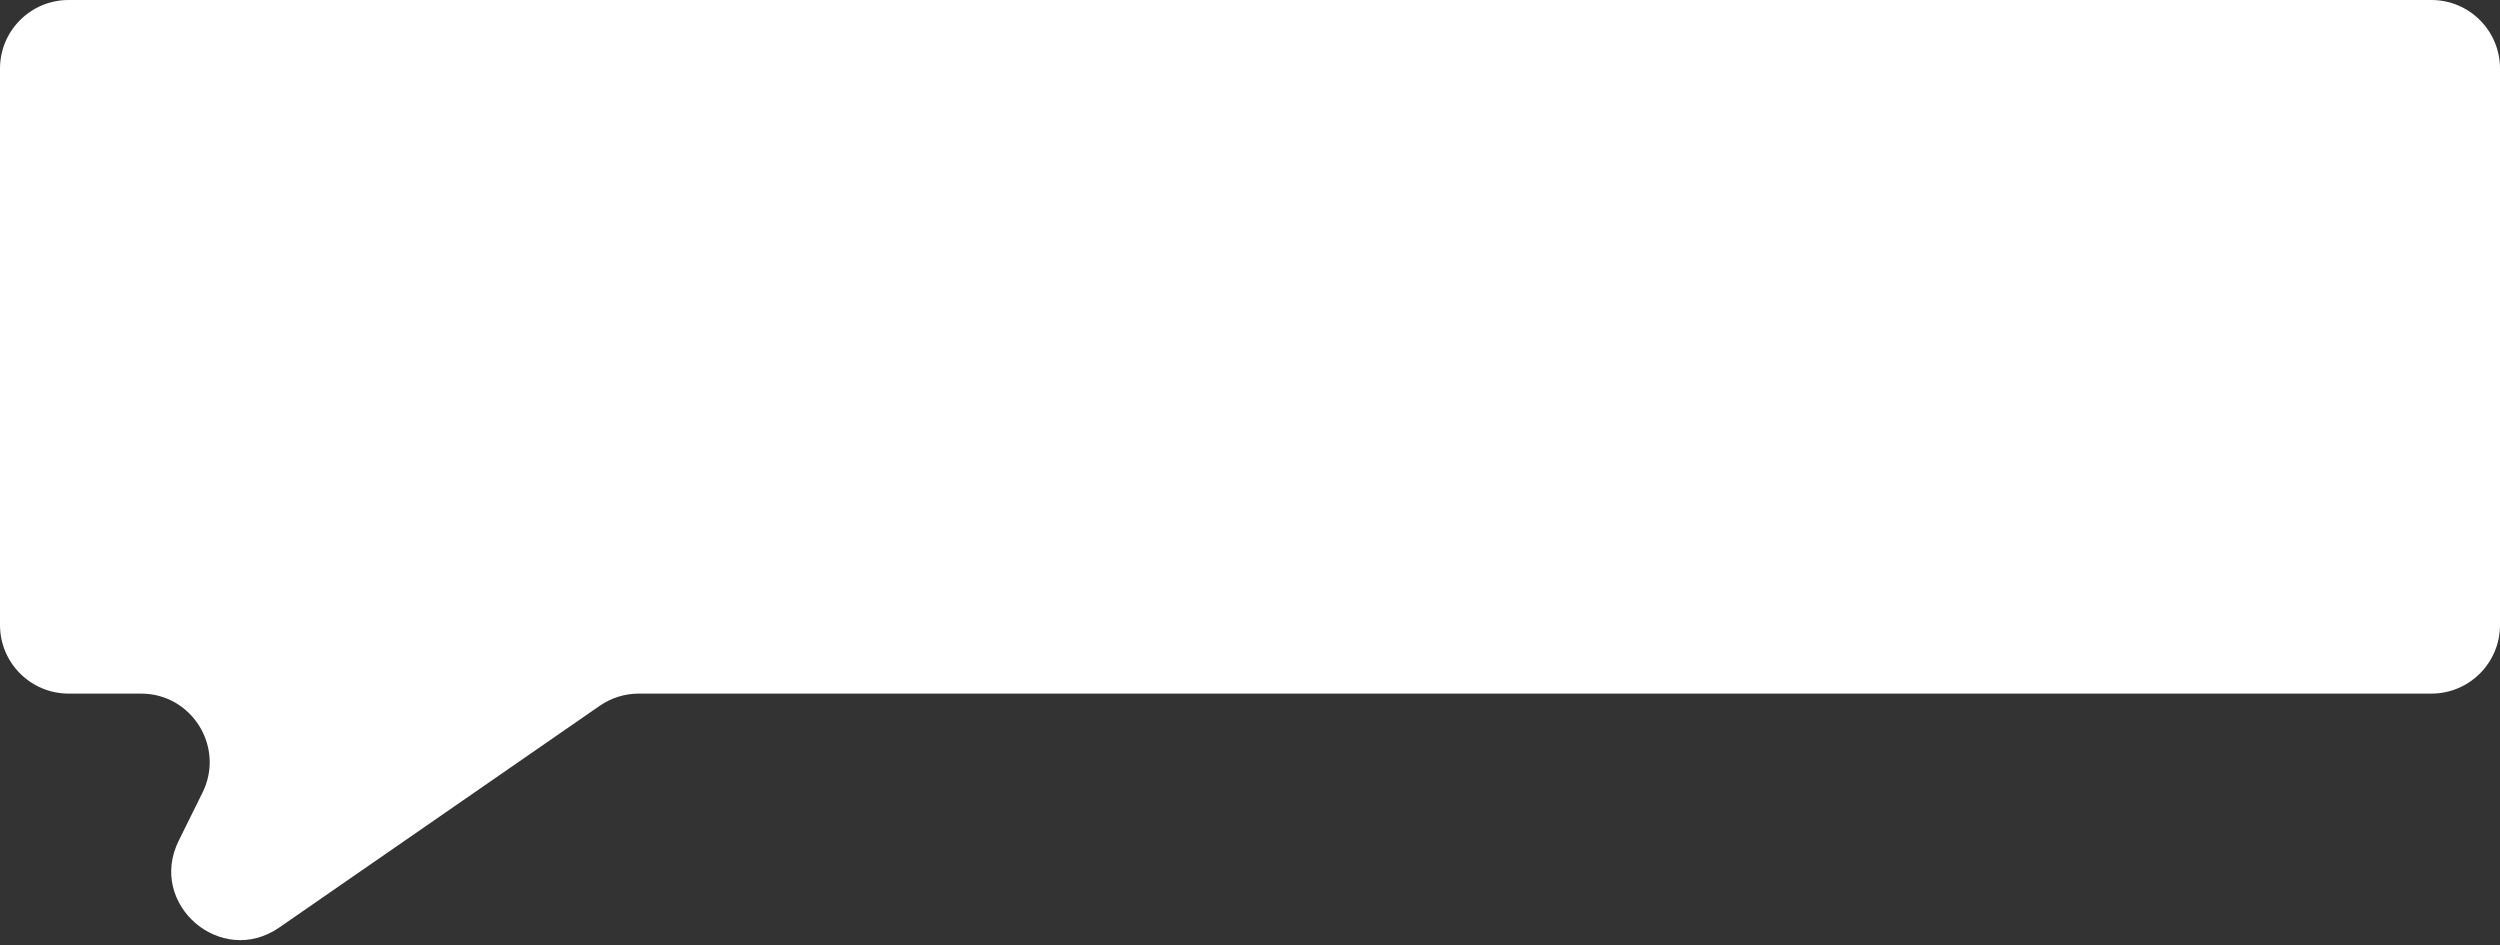 <svg width="328" height="124" viewBox="0 0 328 124" fill="none" xmlns="http://www.w3.org/2000/svg">
<rect x="0" y="0" width="328" height="124" fill="#333333" stroke="none"/>
<path d="M0 9C0 4.029 4.029 0 9 0H319C323.971 0 328 4.029 328 9V82C328 86.971 323.971 91 319 91H83.81C81.98 91 80.194 91.558 78.689 92.598L36.633 121.693C28.991 126.979 19.324 118.626 23.447 110.298L26.568 103.993C29.529 98.011 25.177 91 18.502 91H9C4.029 91 0 86.971 0 82V9Z" fill="white"/>
</svg>
